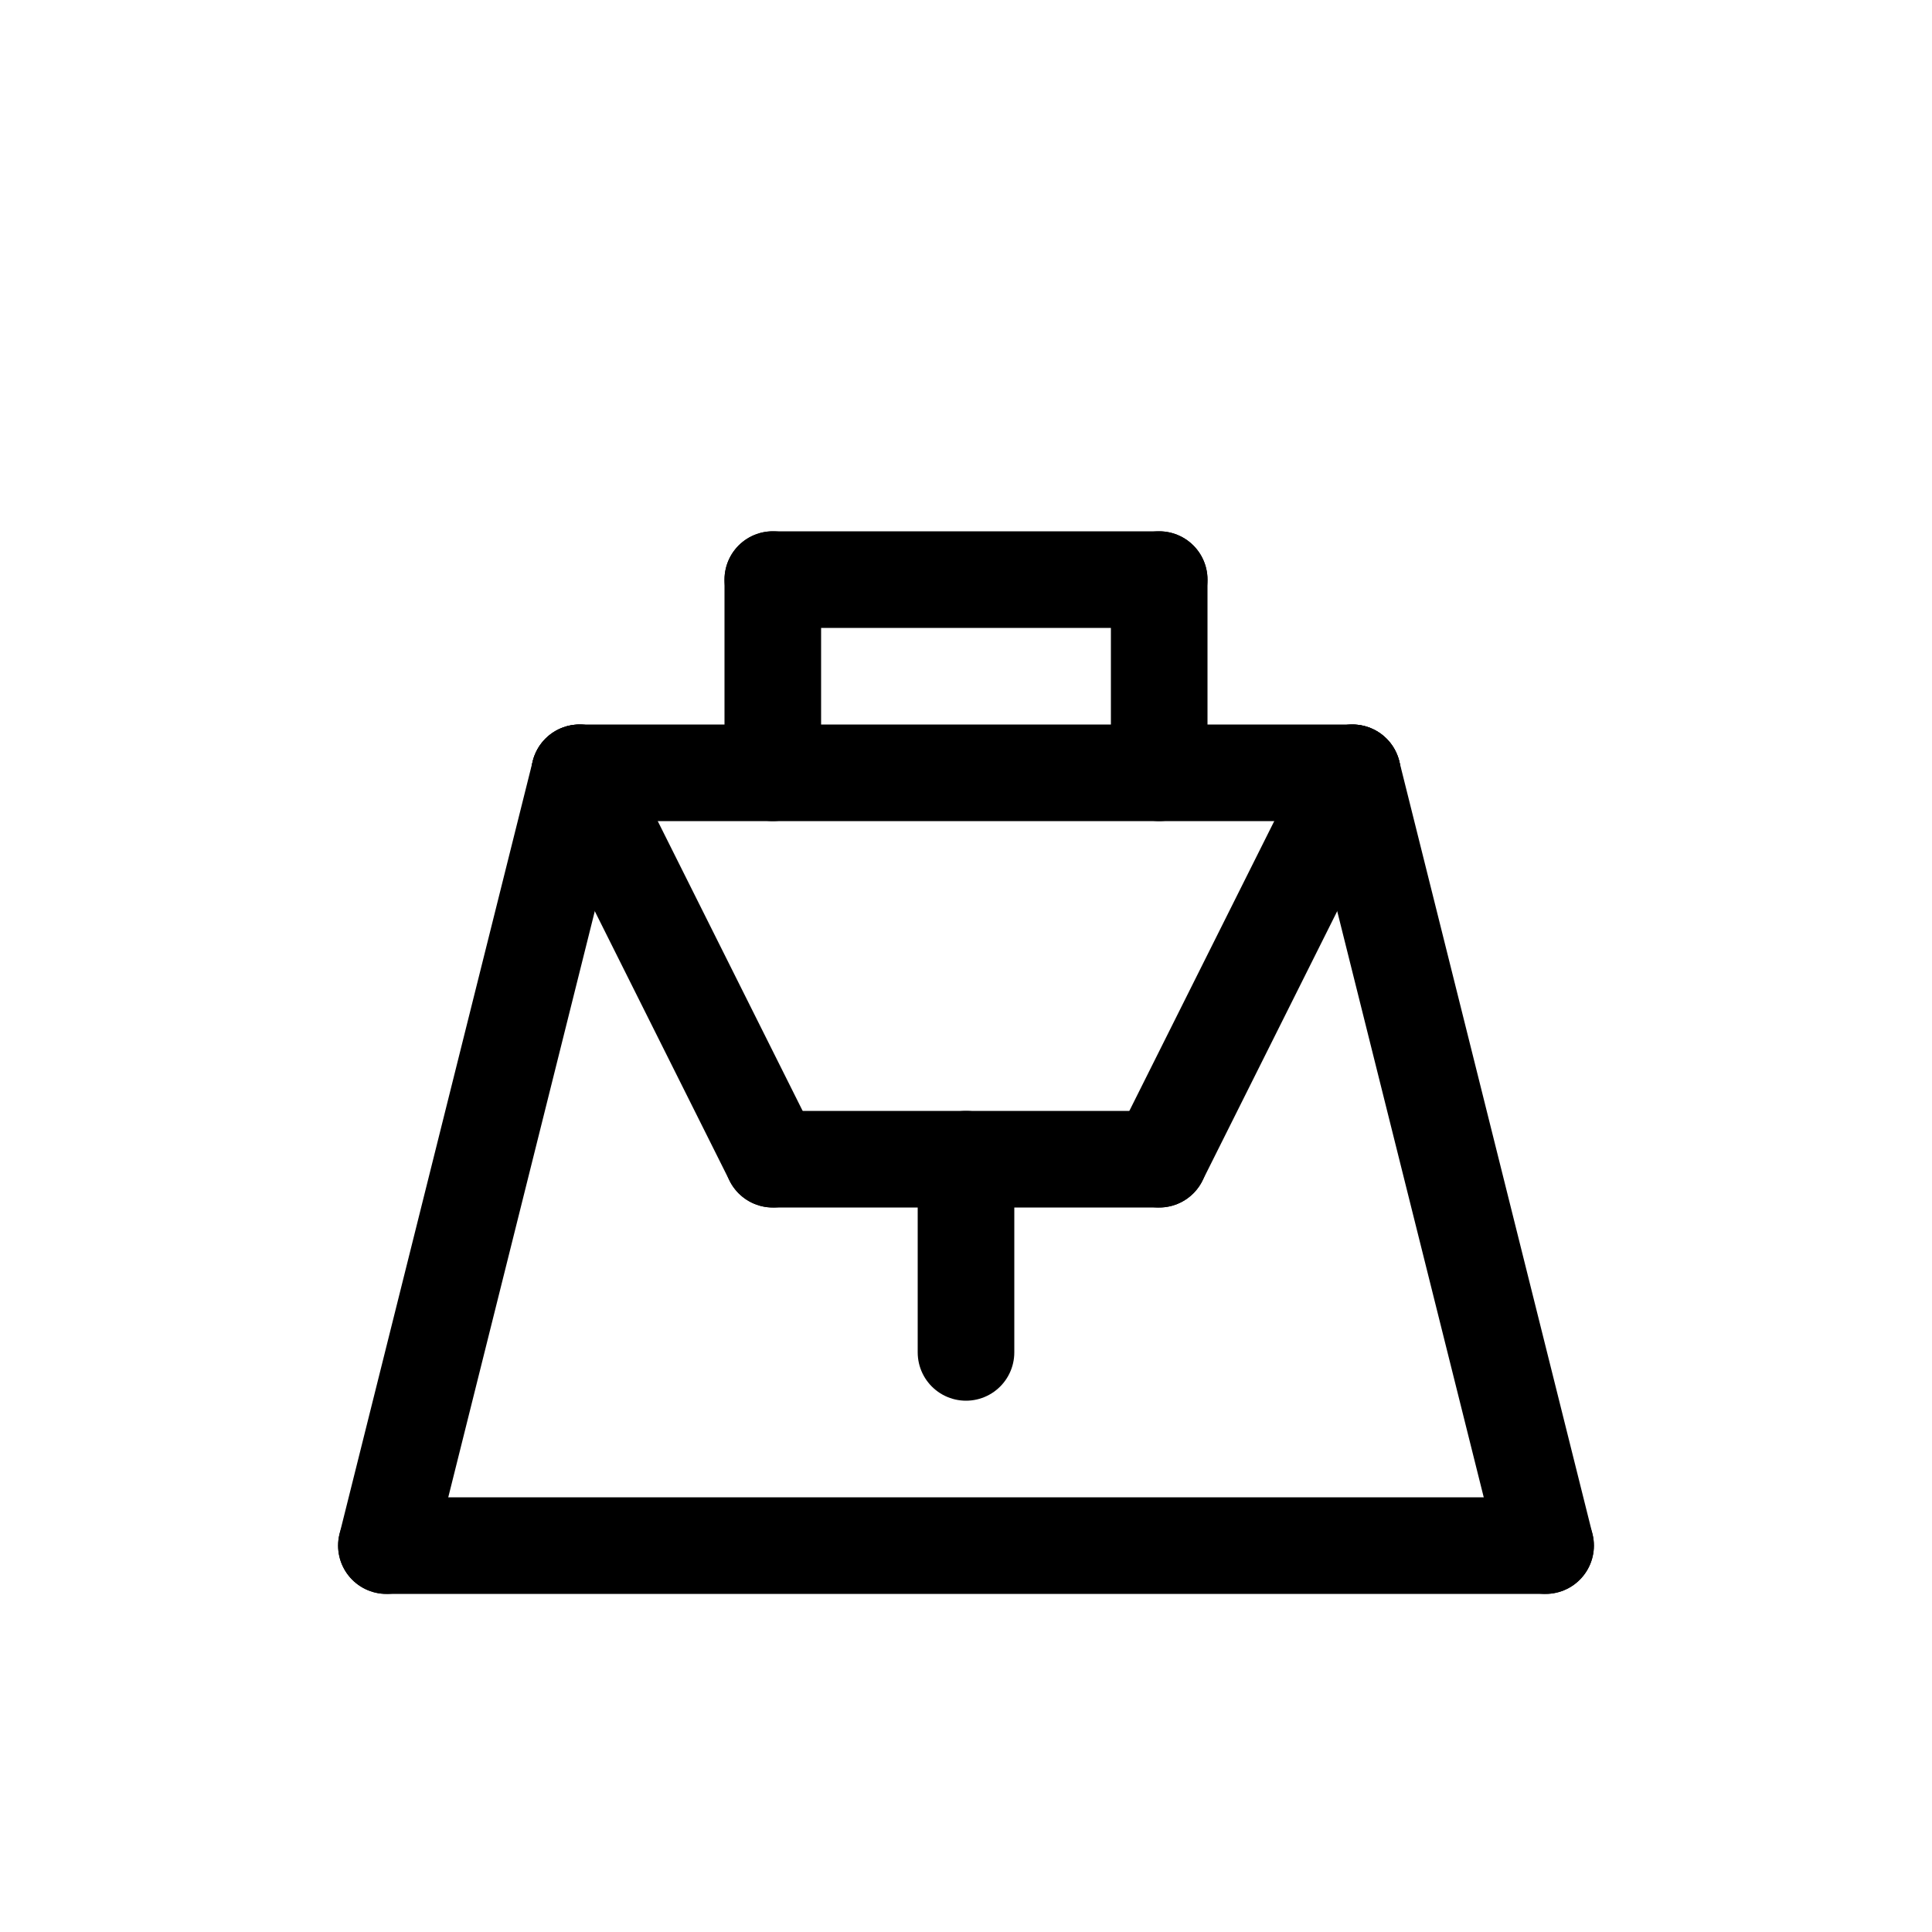 <svg id="Set_4" data-name="Set 4" xmlns="http://www.w3.org/2000/svg" viewBox="0 0 10 10"><defs><style>.cls-1{fill:none;stroke:#000;stroke-linecap:round;stroke-linejoin:round;stroke-width:0.5px;}</style></defs><title>Set_4</title><line class="cls-1" x1="4" y1="4" x2="4" y2="3"/><line class="cls-1" x1="4" y1="3" x2="6" y2="3"/><line class="cls-1" x1="6" y1="4" x2="6" y2="3"/><line class="cls-1" x1="3" y1="4" x2="7" y2="4"/><line class="cls-1" x1="7" y1="4" x2="8" y2="8"/><line class="cls-1" x1="8" y1="8" x2="2" y2="8"/><line class="cls-1" x1="2" y1="8" x2="3" y2="4"/><line class="cls-1" x1="3" y1="4" x2="4" y2="6"/><line class="cls-1" x1="4" y1="6" x2="6" y2="6"/><line class="cls-1" x1="7" y1="4" x2="6" y2="6"/><line class="cls-1" x1="5" y1="6" x2="5" y2="7"/></svg>
